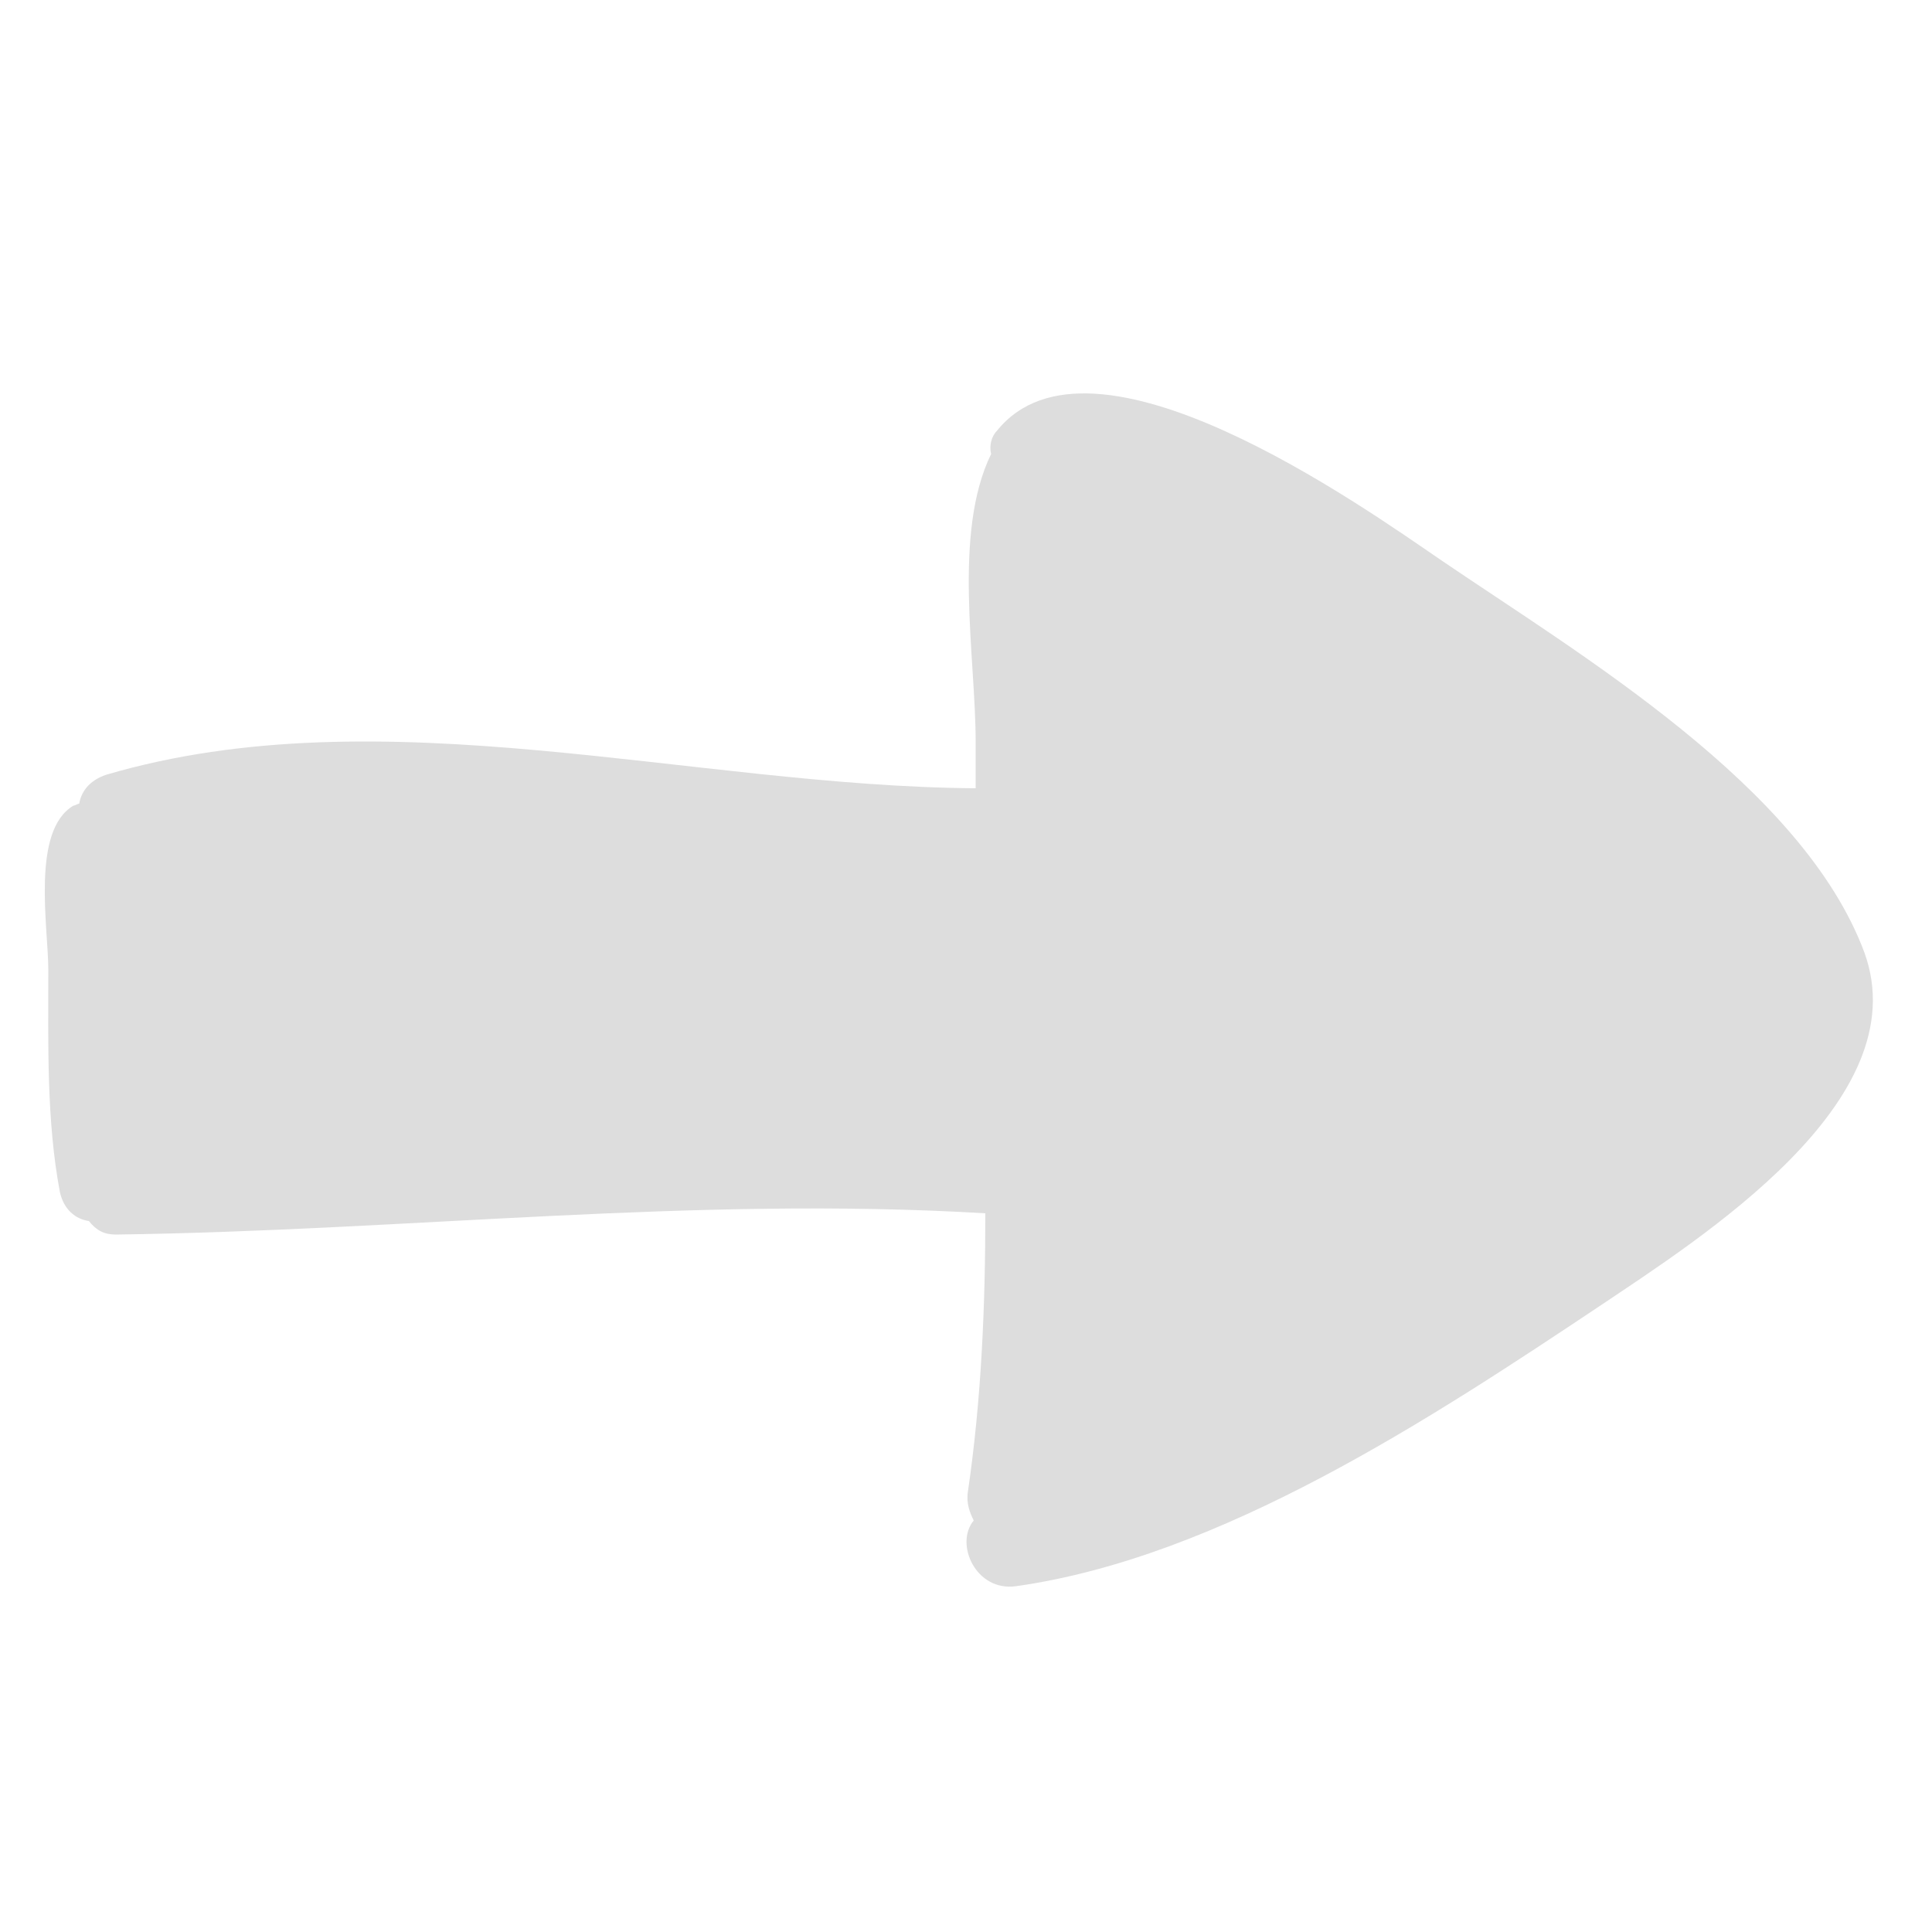<?xml version="1.0" encoding="utf-8"?>
<!-- Generator: Adobe Illustrator 18.0.0, SVG Export Plug-In . SVG Version: 6.00 Build 0)  -->
<!DOCTYPE svg PUBLIC "-//W3C//DTD SVG 1.1//EN" "http://www.w3.org/Graphics/SVG/1.1/DTD/svg11.dtd">
<svg version="1.1" id="Capa_1" xmlns="http://www.w3.org/2000/svg" xmlns:xlink="http://www.w3.org/1999/xlink" x="0px" y="0px"
	 viewBox="0 0 100 100" enable-background="new 0 0 100 100" xml:space="preserve">
<path fill="#ddd" d="M82.8,67.6C88,64.1,99.3,57,96.5,49.3C93.3,40.7,81.8,33.9,74.6,29c-4.1-2.8-18.1-12.8-23-6.7c-0.3,0.3-0.4,0.8-0.3,1.2
	c-2,4.1-0.8,10.5-0.8,14.9c0,0.8,0,1.6,0,2.4c-14.7-0.1-30.7-4.9-45-0.7c-0.9,0.3-1.3,0.9-1.4,1.5c-0.1,0-0.2,0.1-0.3,0.1
	c-2.2,1.3-1.3,6.3-1.3,8.5c0,3.8-0.1,7.8,0.6,11.5c0.2,0.9,0.8,1.4,1.5,1.5C5,63.7,5.4,63.9,6,63.9c15.1-0.2,29.9-2,45-1.1
	c0,4.8-0.2,9.6-0.9,14.4c-0.1,0.6,0.1,1.1,0.3,1.5c-1,1.2,0.1,3.7,2.2,3.4C63.2,80.6,74.1,73.4,82.8,67.6z"/>
</svg>

